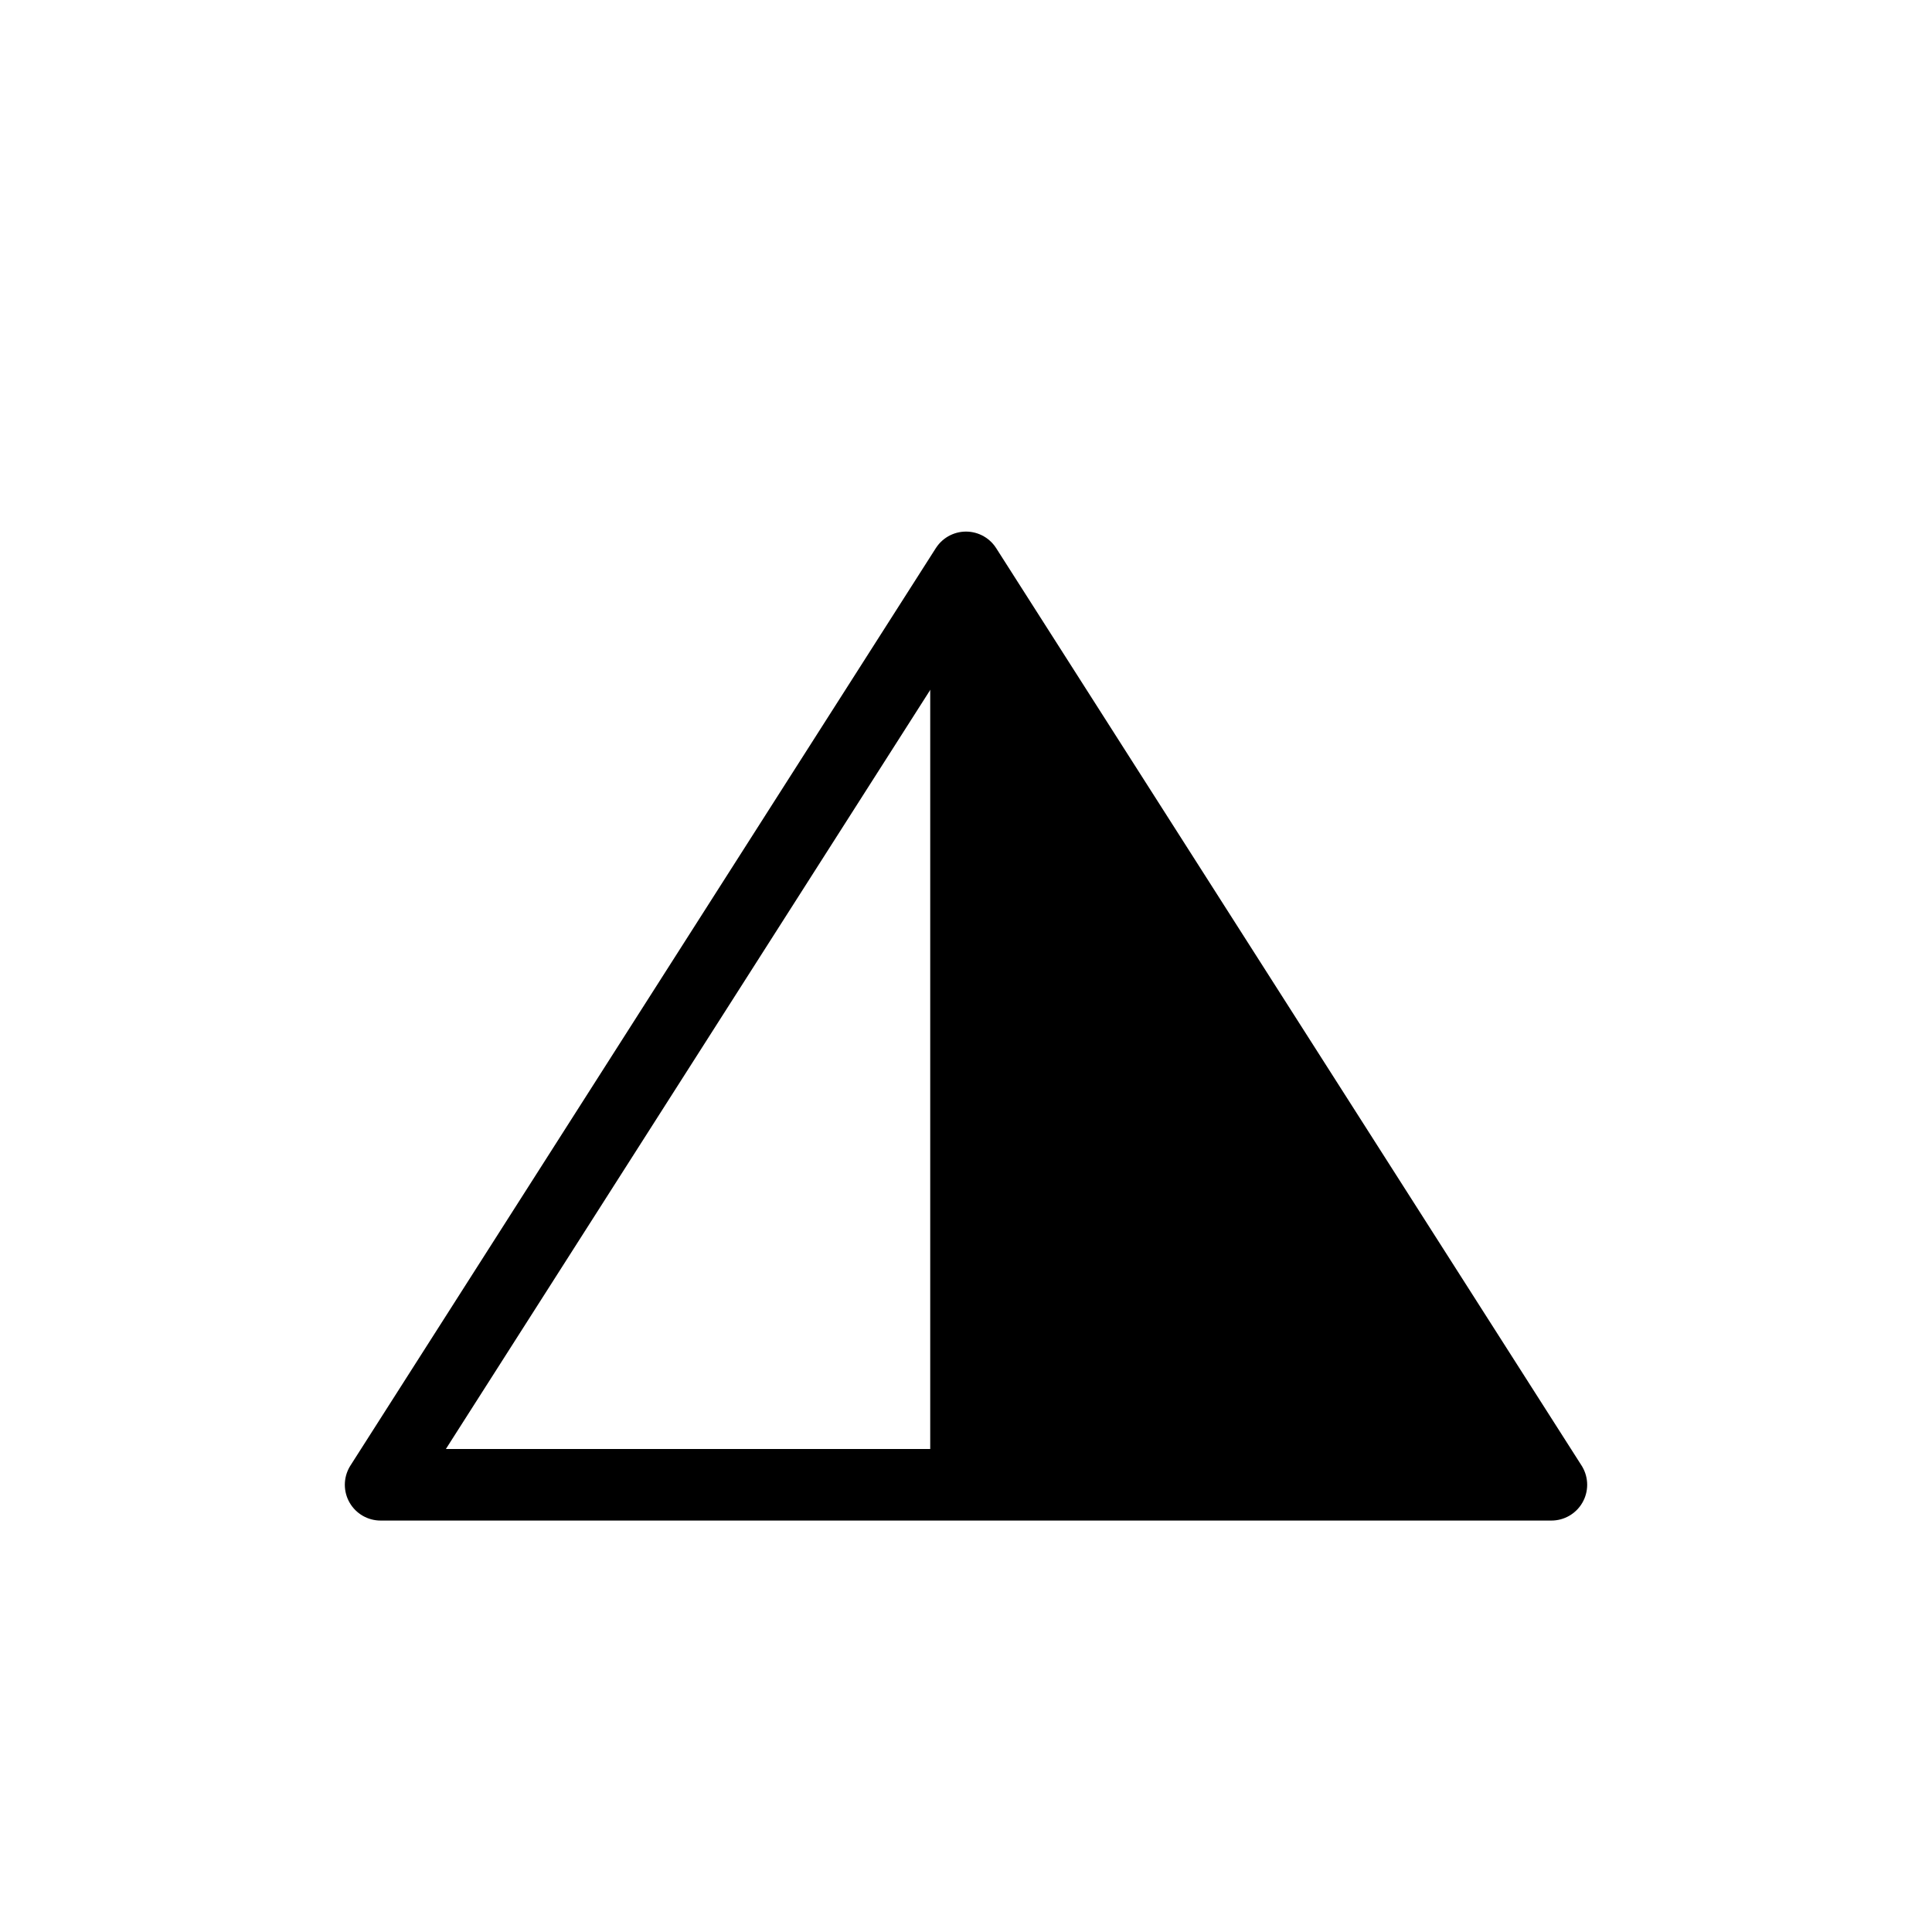 <svg width="27" height="27" viewBox="0 0 27 27" fill="none" xmlns="http://www.w3.org/2000/svg">
<path d="M5.319 20.75L13.5 7.929L21.681 20.75H5.319Z" stroke="black" stroke-linecap="round" stroke-linejoin="round"/>
<path d="M13.5 20.5V8L21.5 20.5H13.5Z" fill="black" stroke="black" stroke-linejoin="round"/>
</svg>
